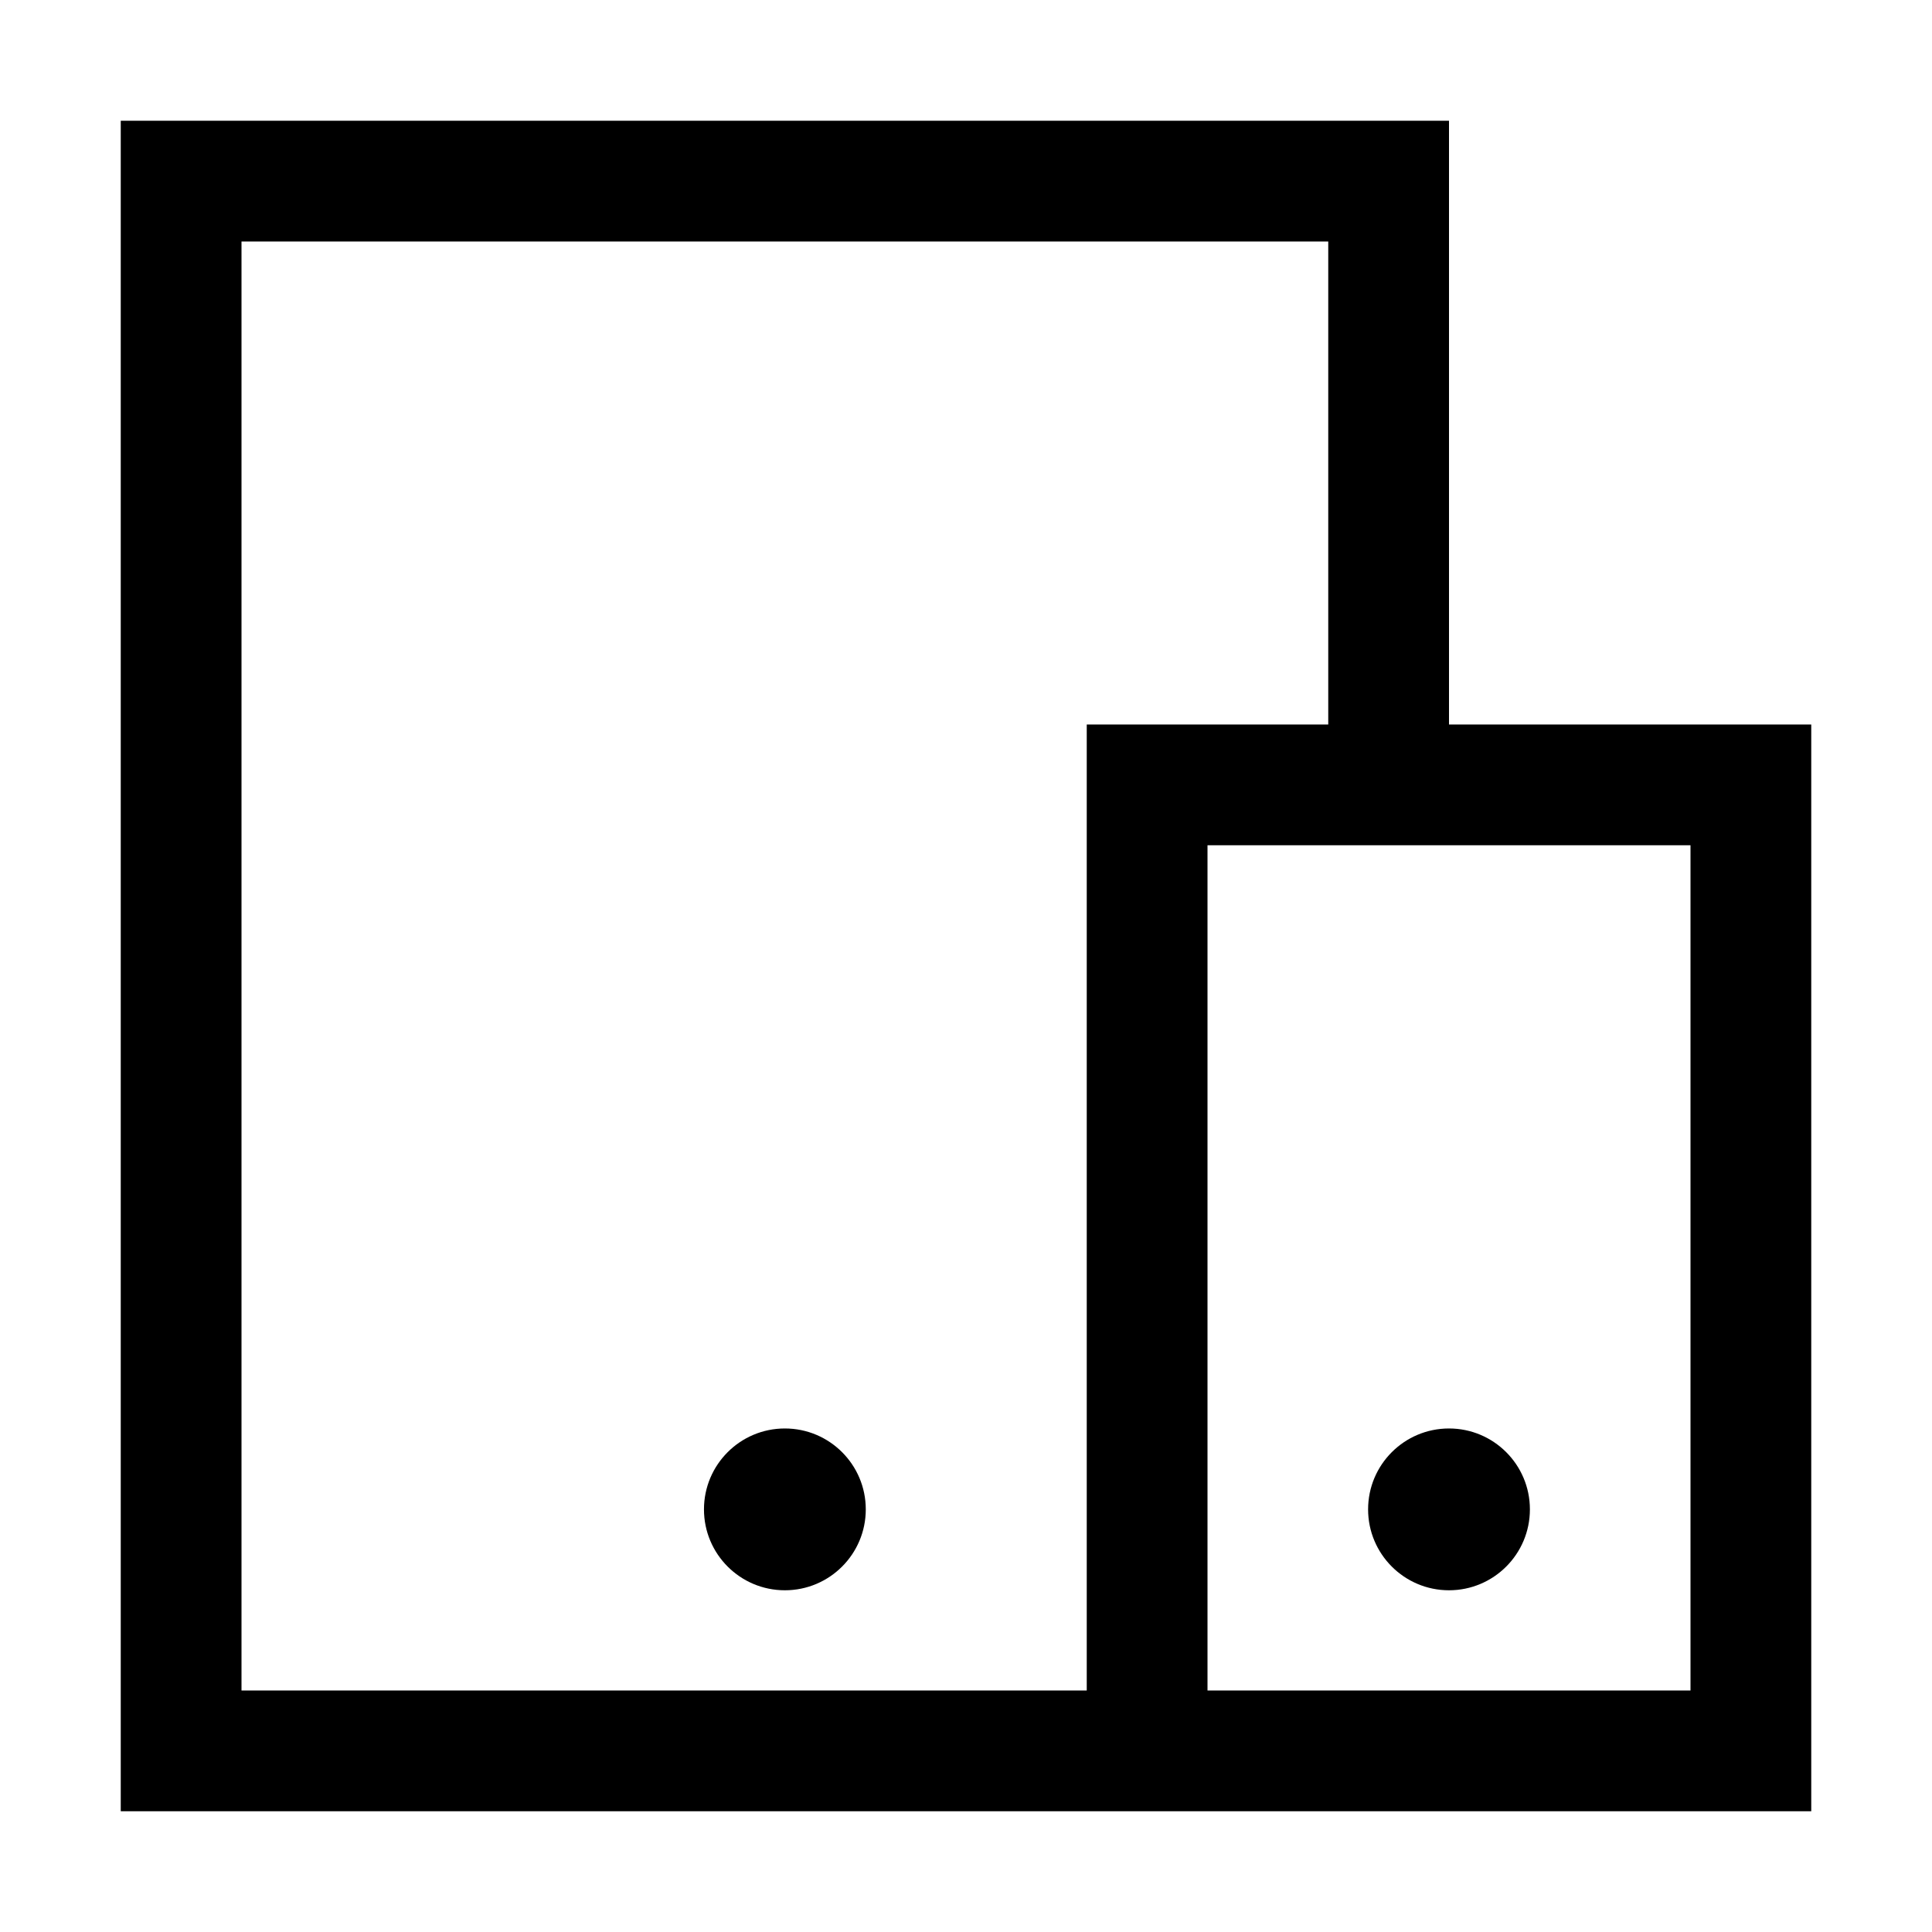<svg xmlns="http://www.w3.org/2000/svg" width="512" height="512" version="1.1" viewBox="0 0 512 512"><path d="M384 192v-160h-352v448h448v-288zM64 448v-384h288v128h-64v256zM448 448h-128v-224h128z"/><path d="M229.44 400c0 11.841-9.599 21.44-21.44 21.44s-21.44-9.599-21.44-21.44c0-11.841 9.599-21.44 21.44-21.44s21.44 9.599 21.44 21.44z"/><path d="M405.44 400c0 11.841-9.599 21.44-21.44 21.44s-21.44-9.599-21.44-21.44c0-11.841 9.599-21.44 21.44-21.44s21.44 9.599 21.44 21.44z"/></svg>